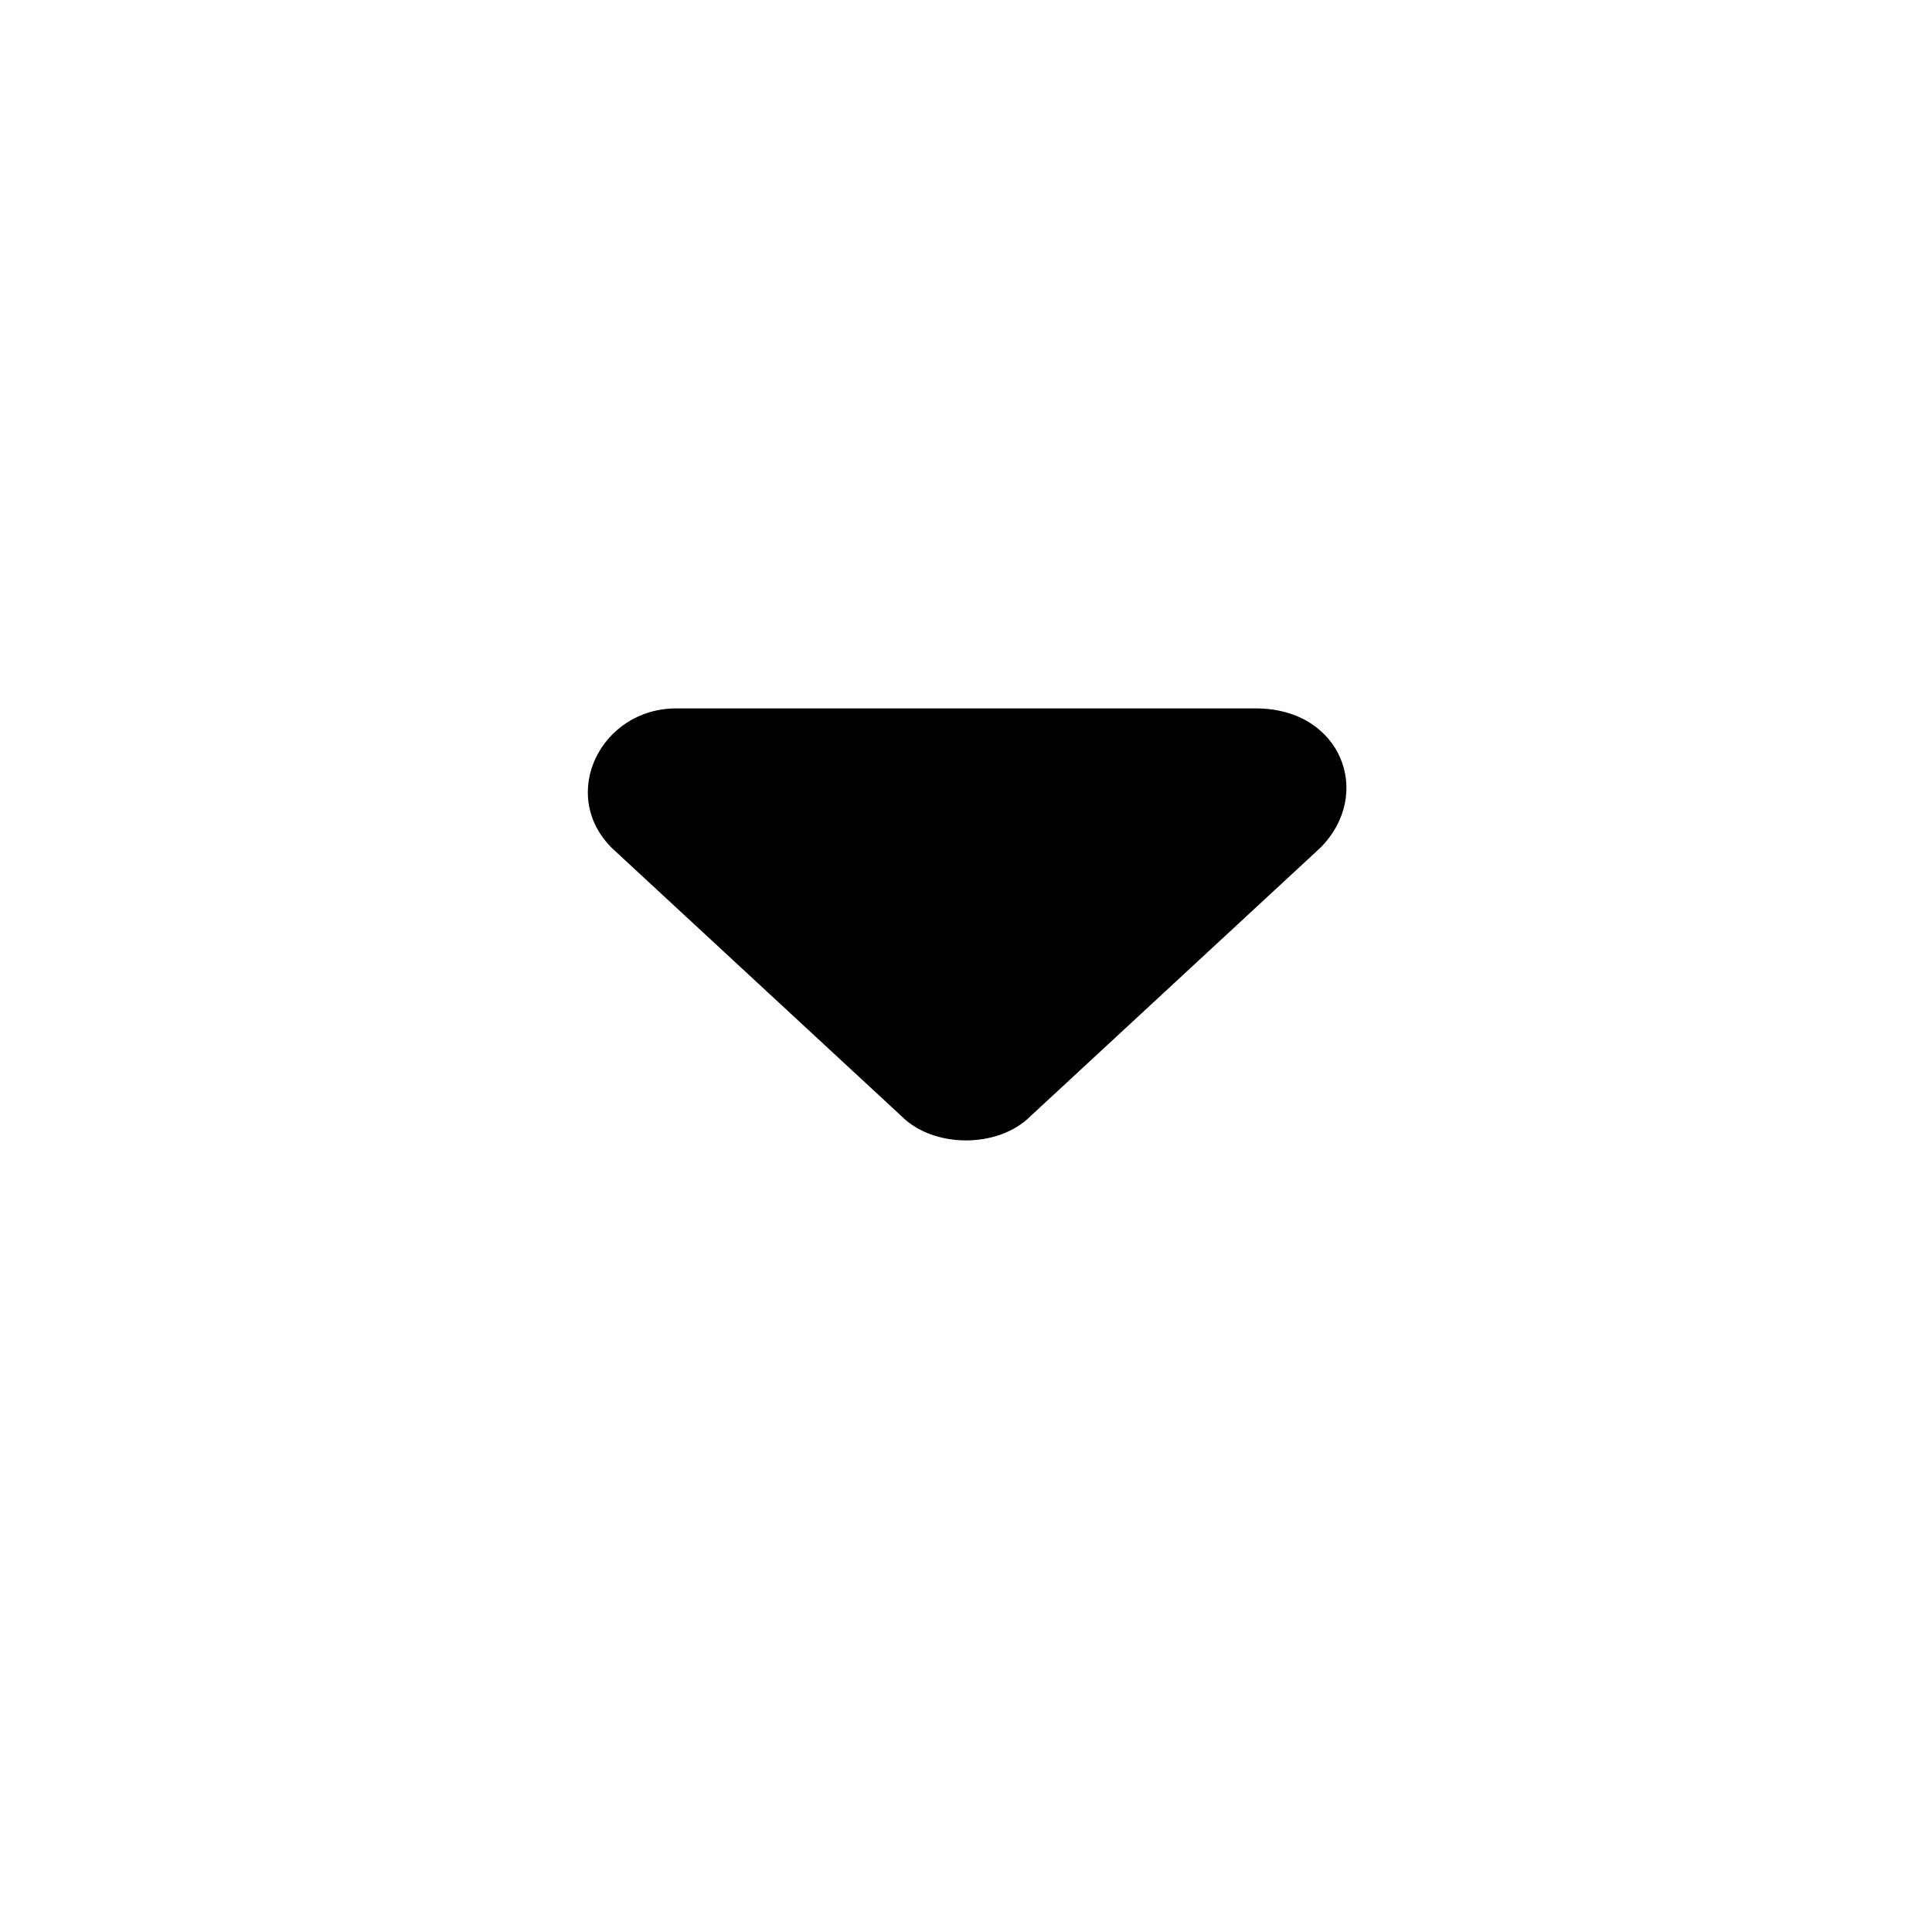 <?xml version="1.0" encoding="utf-8"?>
<!-- Generator: Adobe Illustrator 21.0.0, SVG Export Plug-In . SVG Version: 6.00 Build 0)  -->
<svg version="1.1" id="图层_1" xmlns="http://www.w3.org/2000/svg" xmlns:xlink="http://www.w3.org/1999/xlink" x="0px" y="0px"
	 viewBox="0 0 18 18" style="enable-background:new 0 0 18 18;" xml:space="preserve">
<g>
	<path d="M9.6,10.4l2.7-2.5c0.5-0.5,0.2-1.3-0.6-1.3H6.3c-0.7,0-1.1,0.8-0.6,1.3l2.7,2.5C8.7,10.7,9.3,10.7,9.6,10.4z"/>
</g>
</svg>
